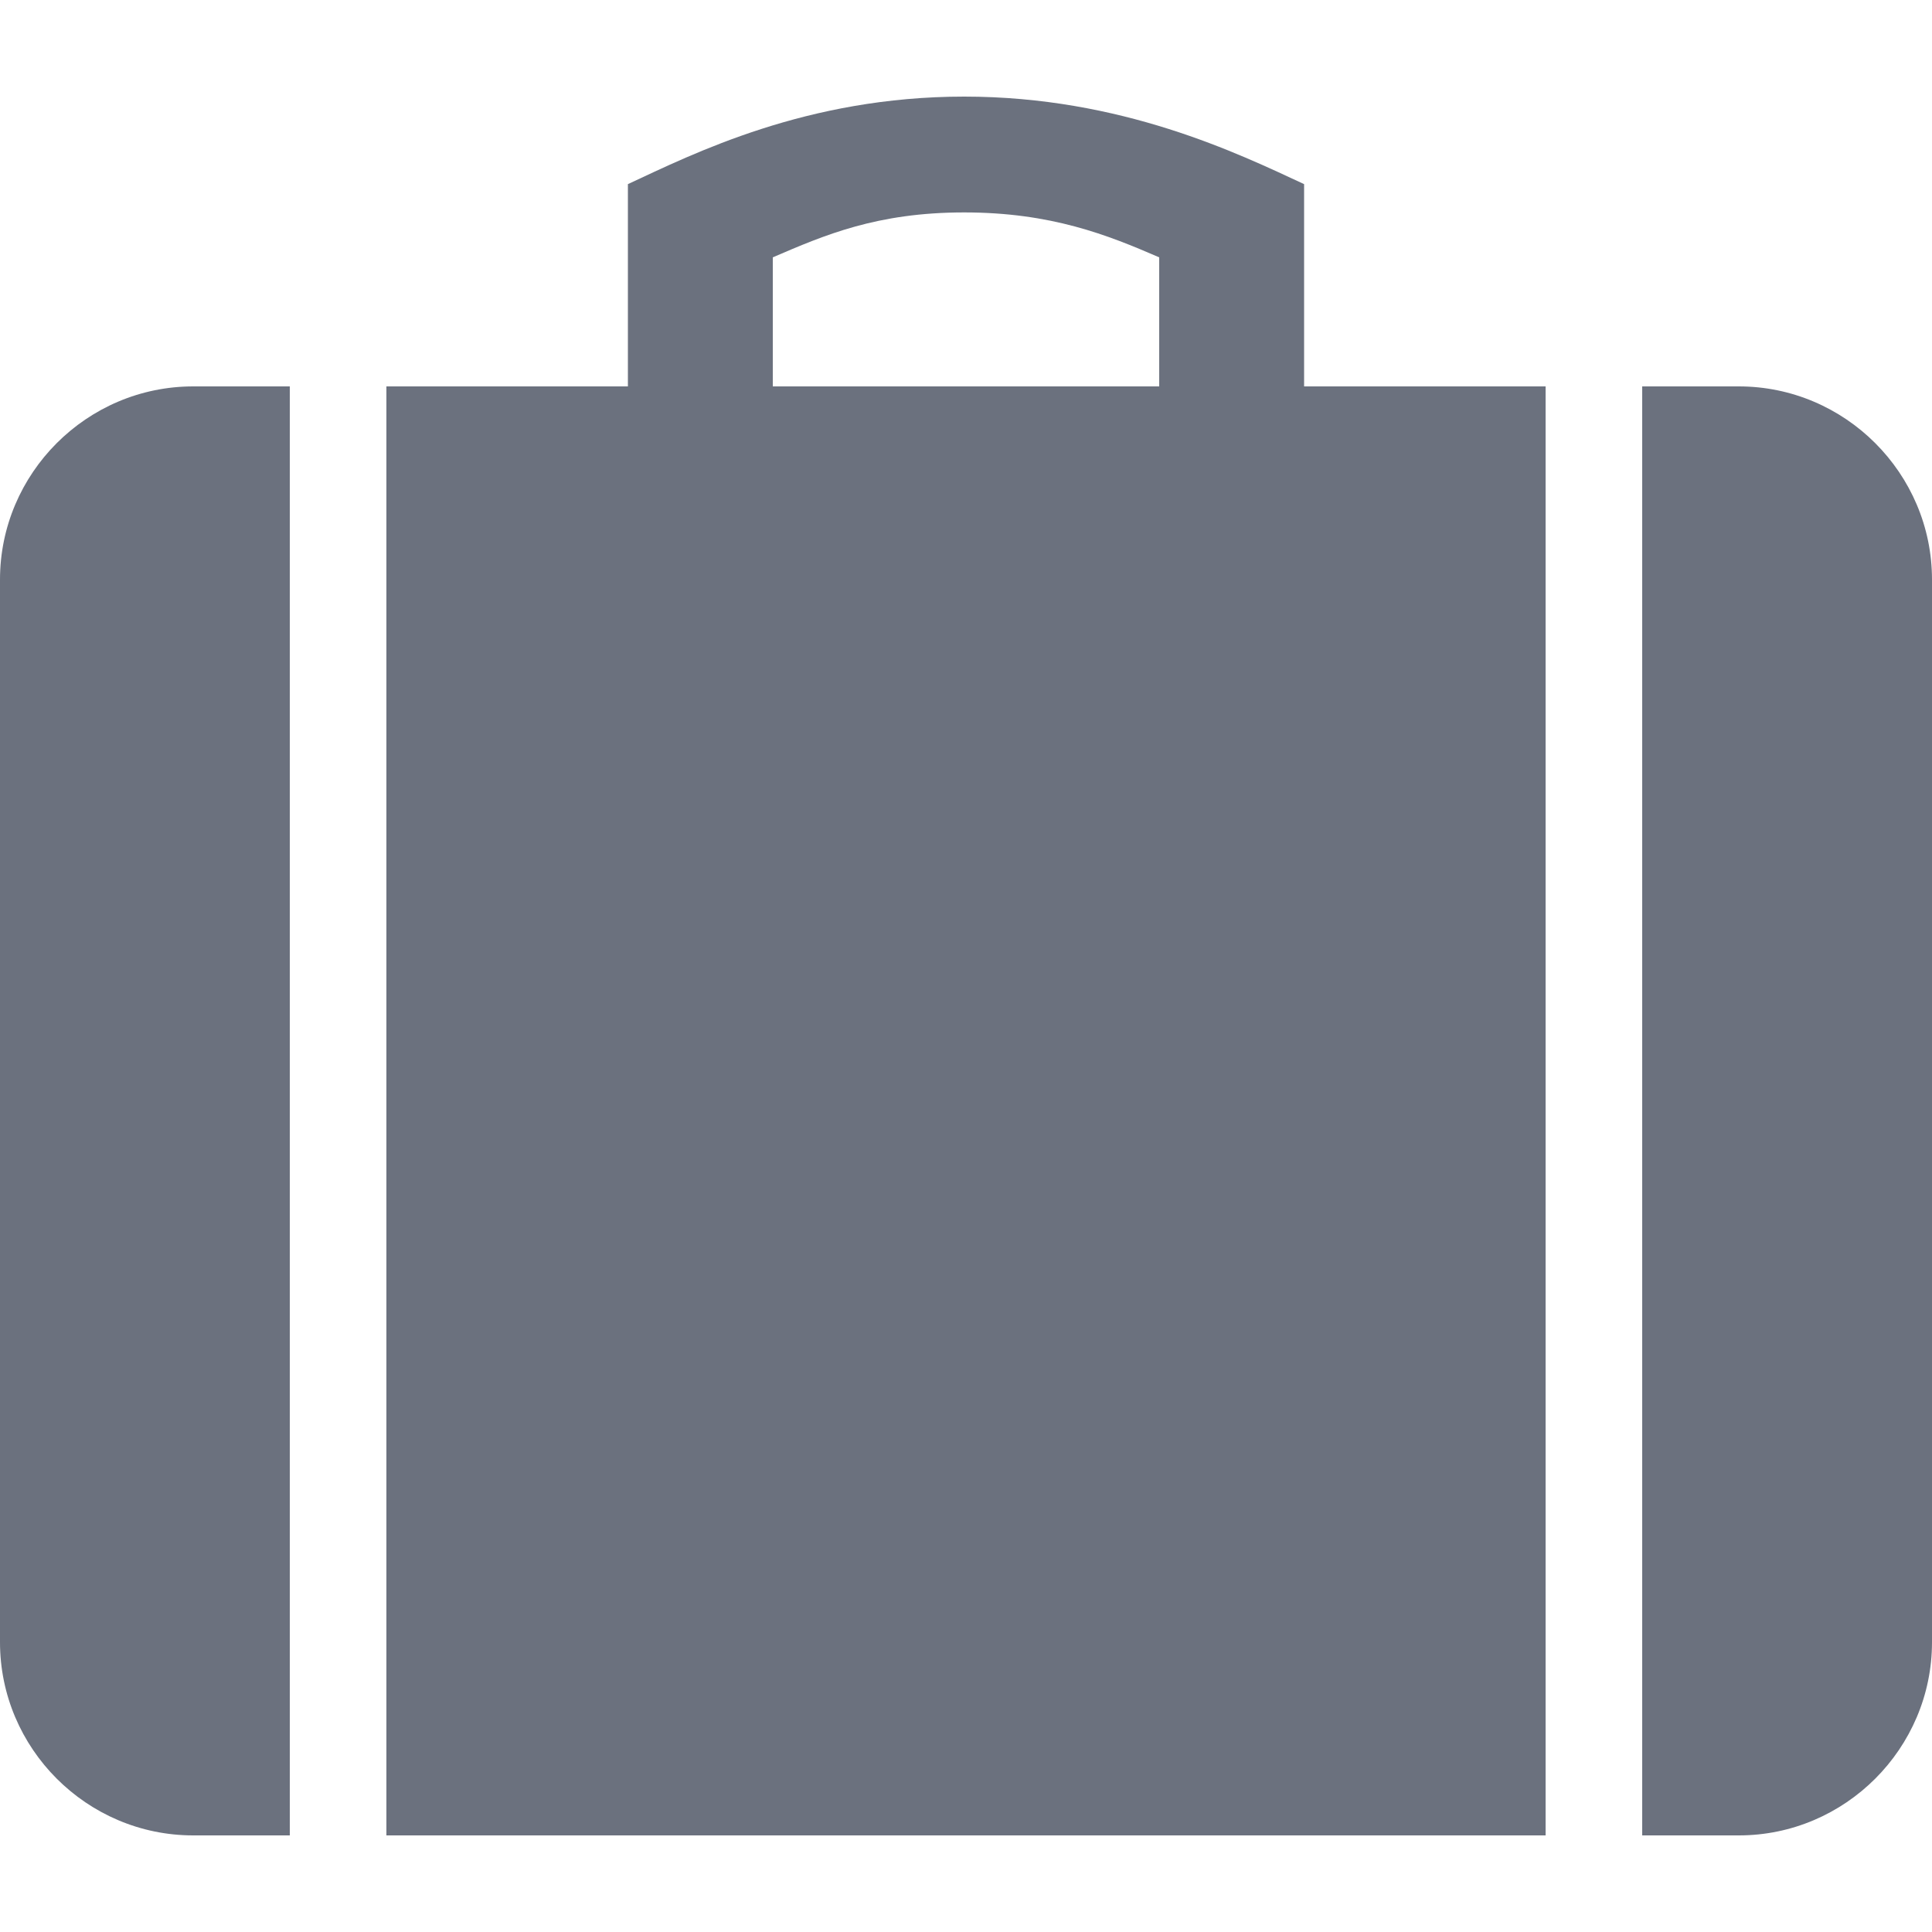 <svg viewBox="0 0 20 20" height="48" width="48" focusable="false" role="img" fill="#6B717E" xmlns="http://www.w3.org/2000/svg" class="StyledIconBase-sc-ea9ulj-0 hRnJPC"><title>Suitcase icon</title><path d="M18 4h-1v15h1c1.1 0 2-.9 2-2V6c0-1.1-.9-2-2-2zM0 6v11c0 1.1.899 2 2 2h1V4H2C.899 4 0 4.9 0 6zm13.5-4.094C12.819 1.59 11.611 1 9.981 1c-1.633 0-2.8.59-3.481.906V4H4v15h12V4h-2.5V1.906zM12 4H8V2.664c.534-.23 1.078-.465 1.981-.465.902 0 1.486.234 2.019.465V4z"></path></svg>